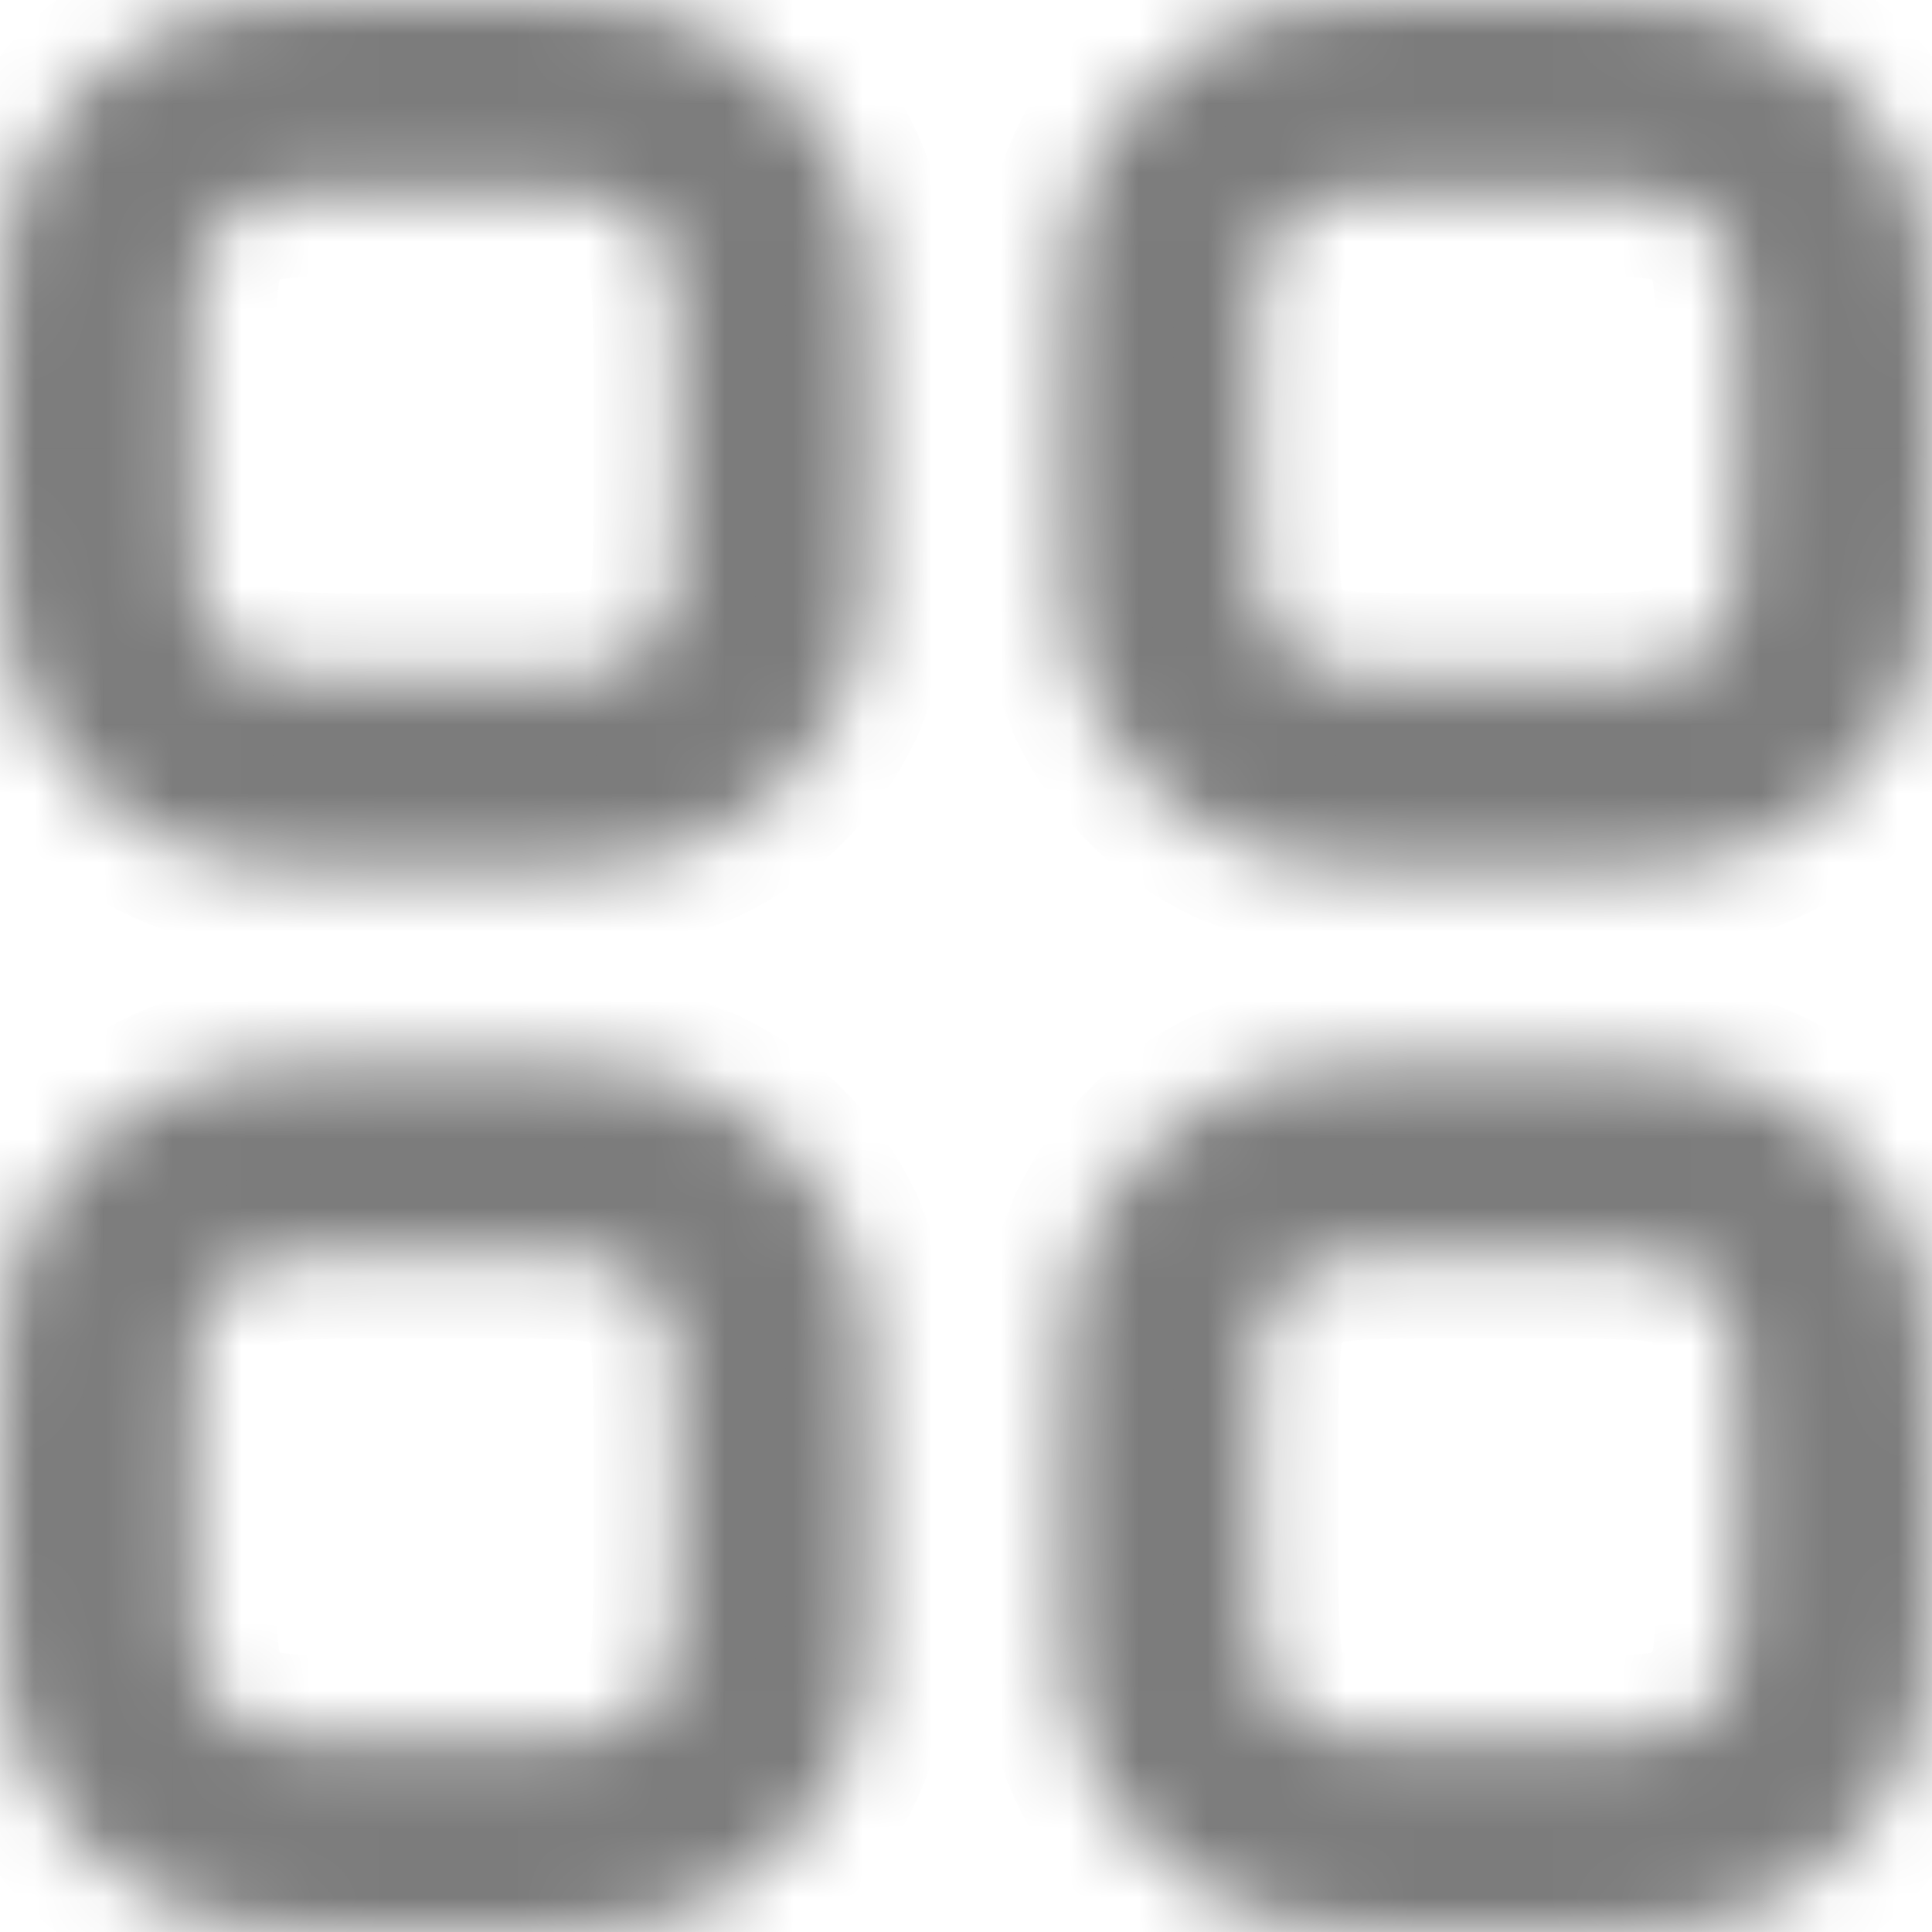 <svg width="28" height="28" viewBox="0 0 28 28" fill="none" xmlns="http://www.w3.org/2000/svg">
<mask id="path-1-inside-1_4_93" fill="white">
<path fill-rule="evenodd" clip-rule="evenodd" d="M5.88 1.40449e-06H5.826C5.088 -2.65955e-05 4.451 -4.05524e-05 3.927 0.043C3.373 0.088 2.823 0.188 2.293 0.458C1.503 0.86 0.86 1.503 0.458 2.293C0.188 2.823 0.088 3.373 0.043 3.927C-4.05524e-05 4.451 -2.65955e-05 5.088 1.40449e-06 5.826V5.88V6.72V6.774C-2.65955e-05 7.512 -4.05524e-05 8.149 0.043 8.673C0.088 9.227 0.188 9.777 0.458 10.307C0.86 11.097 1.503 11.74 2.293 12.142C2.823 12.412 3.373 12.512 3.927 12.557C4.451 12.6 5.088 12.6 5.826 12.6H5.88H6.72H6.774C7.512 12.6 8.149 12.6 8.673 12.557C9.227 12.512 9.777 12.412 10.307 12.142C11.097 11.74 11.74 11.097 12.142 10.307C12.412 9.777 12.512 9.227 12.557 8.673C12.6 8.149 12.6 7.512 12.6 6.774V6.72V5.88V5.826C12.6 5.088 12.6 4.451 12.557 3.927C12.512 3.373 12.412 2.823 12.142 2.293C11.74 1.503 11.097 0.86 10.307 0.458C9.777 0.188 9.227 0.088 8.673 0.043C8.149 -4.05524e-05 7.512 -2.65955e-05 6.774 1.40449e-06H6.72H5.88ZM3.564 2.953C3.634 2.917 3.775 2.865 4.155 2.833C4.552 2.801 5.073 2.8 5.88 2.8H6.72C7.527 2.8 8.048 2.801 8.445 2.833C8.825 2.865 8.966 2.917 9.036 2.953C9.299 3.087 9.513 3.301 9.647 3.564C9.683 3.634 9.735 3.775 9.767 4.155C9.799 4.552 9.8 5.073 9.8 5.88V6.72C9.8 7.527 9.799 8.048 9.767 8.445C9.735 8.825 9.683 8.966 9.647 9.036C9.513 9.299 9.299 9.513 9.036 9.647C8.966 9.683 8.825 9.735 8.445 9.767C8.048 9.799 7.527 9.8 6.72 9.8H5.88C5.073 9.8 4.552 9.799 4.155 9.767C3.775 9.735 3.634 9.683 3.564 9.647C3.301 9.513 3.087 9.299 2.953 9.036C2.917 8.966 2.865 8.825 2.833 8.445C2.801 8.048 2.8 7.527 2.8 6.72V5.88C2.8 5.073 2.801 4.552 2.833 4.155C2.865 3.775 2.917 3.634 2.953 3.564C3.087 3.301 3.301 3.087 3.564 2.953ZM21.28 1.40449e-06H21.226C20.488 -2.65955e-05 19.851 -4.05524e-05 19.327 0.043C18.773 0.088 18.223 0.188 17.693 0.458C16.903 0.86 16.26 1.503 15.858 2.293C15.588 2.823 15.488 3.373 15.443 3.927C15.4 4.451 15.4 5.088 15.4 5.826V5.88V6.72V6.774C15.4 7.512 15.4 8.149 15.443 8.673C15.488 9.227 15.588 9.777 15.858 10.307C16.26 11.097 16.903 11.74 17.693 12.142C18.223 12.412 18.773 12.512 19.327 12.557C19.851 12.6 20.488 12.6 21.226 12.6H21.28H22.12H22.174C22.912 12.6 23.549 12.6 24.073 12.557C24.627 12.512 25.177 12.412 25.707 12.142C26.497 11.74 27.14 11.097 27.542 10.307C27.812 9.777 27.912 9.227 27.957 8.673C28 8.149 28 7.512 28 6.774V6.72V5.88V5.826C28 5.088 28 4.451 27.957 3.927C27.912 3.373 27.812 2.823 27.542 2.293C27.14 1.503 26.497 0.86 25.707 0.458C25.177 0.188 24.627 0.088 24.073 0.043C23.549 -4.05524e-05 22.912 -2.65955e-05 22.174 1.40449e-06H22.12H21.28ZM18.964 2.953C19.034 2.917 19.175 2.865 19.555 2.833C19.952 2.801 20.473 2.8 21.28 2.8H22.12C22.927 2.8 23.448 2.801 23.845 2.833C24.225 2.865 24.366 2.917 24.436 2.953C24.699 3.087 24.913 3.301 25.047 3.564C25.083 3.634 25.136 3.775 25.166 4.155C25.199 4.552 25.2 5.073 25.2 5.88V6.72C25.2 7.527 25.199 8.048 25.166 8.445C25.136 8.825 25.083 8.966 25.047 9.036C24.913 9.299 24.699 9.513 24.436 9.647C24.366 9.683 24.225 9.735 23.845 9.767C23.448 9.799 22.927 9.8 22.12 9.8H21.28C20.473 9.8 19.952 9.799 19.555 9.767C19.175 9.735 19.034 9.683 18.964 9.647C18.701 9.513 18.487 9.299 18.353 9.036C18.317 8.966 18.265 8.825 18.233 8.445C18.201 8.048 18.2 7.527 18.2 6.72V5.88C18.2 5.073 18.201 4.552 18.233 4.155C18.265 3.775 18.317 3.634 18.353 3.564C18.487 3.301 18.701 3.087 18.964 2.953ZM5.826 15.4H5.88H6.72H6.774C7.512 15.4 8.149 15.4 8.673 15.443C9.227 15.488 9.777 15.588 10.307 15.858C11.097 16.26 11.74 16.903 12.142 17.693C12.412 18.223 12.512 18.773 12.557 19.327C12.6 19.851 12.6 20.488 12.6 21.226V21.28V22.12V22.174C12.6 22.912 12.6 23.549 12.557 24.073C12.512 24.627 12.412 25.177 12.142 25.707C11.74 26.497 11.097 27.14 10.307 27.542C9.777 27.812 9.227 27.912 8.673 27.957C8.149 28 7.512 28 6.774 28H6.72H5.88H5.826C5.088 28 4.451 28 3.927 27.957C3.373 27.912 2.823 27.812 2.293 27.542C1.503 27.14 0.86 26.497 0.458 25.707C0.188 25.177 0.088 24.627 0.043 24.073C-4.05524e-05 23.549 -2.65955e-05 22.912 1.40449e-06 22.174V22.12V21.28V21.226C-2.65955e-05 20.488 -4.05524e-05 19.851 0.043 19.327C0.088 18.773 0.188 18.223 0.458 17.693C0.86 16.903 1.503 16.26 2.293 15.858C2.823 15.588 3.373 15.488 3.927 15.443C4.451 15.4 5.088 15.4 5.826 15.4ZM4.155 18.233C3.775 18.265 3.634 18.317 3.564 18.353C3.301 18.487 3.087 18.701 2.953 18.964C2.917 19.034 2.865 19.175 2.833 19.555C2.801 19.952 2.8 20.473 2.8 21.28V22.12C2.8 22.927 2.801 23.448 2.833 23.845C2.865 24.225 2.917 24.366 2.953 24.436C3.087 24.699 3.301 24.913 3.564 25.047C3.634 25.083 3.775 25.136 4.155 25.166C4.552 25.199 5.073 25.2 5.88 25.2H6.72C7.527 25.2 8.048 25.199 8.445 25.166C8.825 25.136 8.966 25.083 9.036 25.047C9.299 24.913 9.513 24.699 9.647 24.436C9.683 24.366 9.735 24.225 9.767 23.845C9.799 23.448 9.8 22.927 9.8 22.12V21.28C9.8 20.473 9.799 19.952 9.767 19.555C9.735 19.175 9.683 19.034 9.647 18.964C9.513 18.701 9.299 18.487 9.036 18.353C8.966 18.317 8.825 18.265 8.445 18.233C8.048 18.201 7.527 18.2 6.72 18.2H5.88C5.073 18.2 4.552 18.201 4.155 18.233ZM21.28 15.4H21.226C20.488 15.4 19.851 15.4 19.327 15.443C18.773 15.488 18.223 15.588 17.693 15.858C16.903 16.26 16.26 16.903 15.858 17.693C15.588 18.223 15.488 18.773 15.443 19.327C15.4 19.851 15.4 20.488 15.4 21.226V21.28V22.12V22.174C15.4 22.912 15.4 23.549 15.443 24.073C15.488 24.627 15.588 25.177 15.858 25.707C16.26 26.497 16.903 27.14 17.693 27.542C18.223 27.812 18.773 27.912 19.327 27.957C19.851 28 20.488 28 21.226 28H21.28H22.12H22.174C22.912 28 23.549 28 24.073 27.957C24.627 27.912 25.177 27.812 25.707 27.542C26.497 27.14 27.14 26.497 27.542 25.707C27.812 25.177 27.912 24.627 27.957 24.073C28 23.549 28 22.912 28 22.174V22.12V21.28V21.226C28 20.488 28 19.851 27.957 19.327C27.912 18.773 27.812 18.223 27.542 17.693C27.14 16.903 26.497 16.26 25.707 15.858C25.177 15.588 24.627 15.488 24.073 15.443C23.549 15.4 22.912 15.4 22.174 15.4H22.12H21.28ZM18.964 18.353C19.034 18.317 19.175 18.265 19.555 18.233C19.952 18.201 20.473 18.2 21.28 18.2H22.12C22.927 18.2 23.448 18.201 23.845 18.233C24.225 18.265 24.366 18.317 24.436 18.353C24.699 18.487 24.913 18.701 25.047 18.964C25.083 19.034 25.136 19.175 25.166 19.555C25.199 19.952 25.2 20.473 25.2 21.28V22.12C25.2 22.927 25.199 23.448 25.166 23.845C25.136 24.225 25.083 24.366 25.047 24.436C24.913 24.699 24.699 24.913 24.436 25.047C24.366 25.083 24.225 25.136 23.845 25.166C23.448 25.199 22.927 25.2 22.12 25.2H21.28C20.473 25.2 19.952 25.199 19.555 25.166C19.175 25.136 19.034 25.083 18.964 25.047C18.701 24.913 18.487 24.699 18.353 24.436C18.317 24.366 18.265 24.225 18.233 23.845C18.201 23.448 18.2 22.927 18.2 22.12V21.28C18.2 20.473 18.201 19.952 18.233 19.555C18.265 19.175 18.317 19.034 18.353 18.964C18.487 18.701 18.701 18.487 18.964 18.353Z"/>
</mask>
<path fill-rule="evenodd" clip-rule="evenodd" d="M5.88 1.40449e-06H5.826C5.088 -2.65955e-05 4.451 -4.05524e-05 3.927 0.043C3.373 0.088 2.823 0.188 2.293 0.458C1.503 0.86 0.86 1.503 0.458 2.293C0.188 2.823 0.088 3.373 0.043 3.927C-4.05524e-05 4.451 -2.65955e-05 5.088 1.40449e-06 5.826V5.88V6.72V6.774C-2.65955e-05 7.512 -4.05524e-05 8.149 0.043 8.673C0.088 9.227 0.188 9.777 0.458 10.307C0.86 11.097 1.503 11.74 2.293 12.142C2.823 12.412 3.373 12.512 3.927 12.557C4.451 12.6 5.088 12.6 5.826 12.6H5.88H6.72H6.774C7.512 12.6 8.149 12.6 8.673 12.557C9.227 12.512 9.777 12.412 10.307 12.142C11.097 11.74 11.74 11.097 12.142 10.307C12.412 9.777 12.512 9.227 12.557 8.673C12.6 8.149 12.6 7.512 12.6 6.774V6.72V5.88V5.826C12.6 5.088 12.6 4.451 12.557 3.927C12.512 3.373 12.412 2.823 12.142 2.293C11.74 1.503 11.097 0.86 10.307 0.458C9.777 0.188 9.227 0.088 8.673 0.043C8.149 -4.05524e-05 7.512 -2.65955e-05 6.774 1.40449e-06H6.72H5.88ZM3.564 2.953C3.634 2.917 3.775 2.865 4.155 2.833C4.552 2.801 5.073 2.8 5.88 2.8H6.72C7.527 2.8 8.048 2.801 8.445 2.833C8.825 2.865 8.966 2.917 9.036 2.953C9.299 3.087 9.513 3.301 9.647 3.564C9.683 3.634 9.735 3.775 9.767 4.155C9.799 4.552 9.8 5.073 9.8 5.88V6.72C9.8 7.527 9.799 8.048 9.767 8.445C9.735 8.825 9.683 8.966 9.647 9.036C9.513 9.299 9.299 9.513 9.036 9.647C8.966 9.683 8.825 9.735 8.445 9.767C8.048 9.799 7.527 9.8 6.72 9.8H5.88C5.073 9.8 4.552 9.799 4.155 9.767C3.775 9.735 3.634 9.683 3.564 9.647C3.301 9.513 3.087 9.299 2.953 9.036C2.917 8.966 2.865 8.825 2.833 8.445C2.801 8.048 2.8 7.527 2.8 6.72V5.88C2.8 5.073 2.801 4.552 2.833 4.155C2.865 3.775 2.917 3.634 2.953 3.564C3.087 3.301 3.301 3.087 3.564 2.953ZM21.28 1.40449e-06H21.226C20.488 -2.65955e-05 19.851 -4.05524e-05 19.327 0.043C18.773 0.088 18.223 0.188 17.693 0.458C16.903 0.86 16.26 1.503 15.858 2.293C15.588 2.823 15.488 3.373 15.443 3.927C15.4 4.451 15.4 5.088 15.4 5.826V5.88V6.72V6.774C15.4 7.512 15.4 8.149 15.443 8.673C15.488 9.227 15.588 9.777 15.858 10.307C16.26 11.097 16.903 11.74 17.693 12.142C18.223 12.412 18.773 12.512 19.327 12.557C19.851 12.6 20.488 12.6 21.226 12.6H21.28H22.12H22.174C22.912 12.6 23.549 12.6 24.073 12.557C24.627 12.512 25.177 12.412 25.707 12.142C26.497 11.74 27.14 11.097 27.542 10.307C27.812 9.777 27.912 9.227 27.957 8.673C28 8.149 28 7.512 28 6.774V6.72V5.88V5.826C28 5.088 28 4.451 27.957 3.927C27.912 3.373 27.812 2.823 27.542 2.293C27.14 1.503 26.497 0.86 25.707 0.458C25.177 0.188 24.627 0.088 24.073 0.043C23.549 -4.05524e-05 22.912 -2.65955e-05 22.174 1.40449e-06H22.12H21.28ZM18.964 2.953C19.034 2.917 19.175 2.865 19.555 2.833C19.952 2.801 20.473 2.8 21.28 2.8H22.12C22.927 2.8 23.448 2.801 23.845 2.833C24.225 2.865 24.366 2.917 24.436 2.953C24.699 3.087 24.913 3.301 25.047 3.564C25.083 3.634 25.136 3.775 25.166 4.155C25.199 4.552 25.2 5.073 25.2 5.88V6.72C25.2 7.527 25.199 8.048 25.166 8.445C25.136 8.825 25.083 8.966 25.047 9.036C24.913 9.299 24.699 9.513 24.436 9.647C24.366 9.683 24.225 9.735 23.845 9.767C23.448 9.799 22.927 9.8 22.12 9.8H21.28C20.473 9.8 19.952 9.799 19.555 9.767C19.175 9.735 19.034 9.683 18.964 9.647C18.701 9.513 18.487 9.299 18.353 9.036C18.317 8.966 18.265 8.825 18.233 8.445C18.201 8.048 18.2 7.527 18.2 6.72V5.88C18.2 5.073 18.201 4.552 18.233 4.155C18.265 3.775 18.317 3.634 18.353 3.564C18.487 3.301 18.701 3.087 18.964 2.953ZM5.826 15.4H5.88H6.72H6.774C7.512 15.4 8.149 15.4 8.673 15.443C9.227 15.488 9.777 15.588 10.307 15.858C11.097 16.26 11.74 16.903 12.142 17.693C12.412 18.223 12.512 18.773 12.557 19.327C12.6 19.851 12.6 20.488 12.6 21.226V21.28V22.12V22.174C12.6 22.912 12.6 23.549 12.557 24.073C12.512 24.627 12.412 25.177 12.142 25.707C11.74 26.497 11.097 27.14 10.307 27.542C9.777 27.812 9.227 27.912 8.673 27.957C8.149 28 7.512 28 6.774 28H6.72H5.88H5.826C5.088 28 4.451 28 3.927 27.957C3.373 27.912 2.823 27.812 2.293 27.542C1.503 27.14 0.86 26.497 0.458 25.707C0.188 25.177 0.088 24.627 0.043 24.073C-4.05524e-05 23.549 -2.65955e-05 22.912 1.40449e-06 22.174V22.12V21.28V21.226C-2.65955e-05 20.488 -4.05524e-05 19.851 0.043 19.327C0.088 18.773 0.188 18.223 0.458 17.693C0.86 16.903 1.503 16.26 2.293 15.858C2.823 15.588 3.373 15.488 3.927 15.443C4.451 15.4 5.088 15.4 5.826 15.4ZM4.155 18.233C3.775 18.265 3.634 18.317 3.564 18.353C3.301 18.487 3.087 18.701 2.953 18.964C2.917 19.034 2.865 19.175 2.833 19.555C2.801 19.952 2.8 20.473 2.8 21.28V22.12C2.8 22.927 2.801 23.448 2.833 23.845C2.865 24.225 2.917 24.366 2.953 24.436C3.087 24.699 3.301 24.913 3.564 25.047C3.634 25.083 3.775 25.136 4.155 25.166C4.552 25.199 5.073 25.2 5.88 25.2H6.72C7.527 25.2 8.048 25.199 8.445 25.166C8.825 25.136 8.966 25.083 9.036 25.047C9.299 24.913 9.513 24.699 9.647 24.436C9.683 24.366 9.735 24.225 9.767 23.845C9.799 23.448 9.8 22.927 9.8 22.12V21.28C9.8 20.473 9.799 19.952 9.767 19.555C9.735 19.175 9.683 19.034 9.647 18.964C9.513 18.701 9.299 18.487 9.036 18.353C8.966 18.317 8.825 18.265 8.445 18.233C8.048 18.201 7.527 18.2 6.72 18.2H5.88C5.073 18.2 4.552 18.201 4.155 18.233ZM21.28 15.4H21.226C20.488 15.4 19.851 15.4 19.327 15.443C18.773 15.488 18.223 15.588 17.693 15.858C16.903 16.26 16.26 16.903 15.858 17.693C15.588 18.223 15.488 18.773 15.443 19.327C15.4 19.851 15.4 20.488 15.4 21.226V21.28V22.12V22.174C15.4 22.912 15.4 23.549 15.443 24.073C15.488 24.627 15.588 25.177 15.858 25.707C16.26 26.497 16.903 27.14 17.693 27.542C18.223 27.812 18.773 27.912 19.327 27.957C19.851 28 20.488 28 21.226 28H21.28H22.12H22.174C22.912 28 23.549 28 24.073 27.957C24.627 27.912 25.177 27.812 25.707 27.542C26.497 27.14 27.14 26.497 27.542 25.707C27.812 25.177 27.912 24.627 27.957 24.073C28 23.549 28 22.912 28 22.174V22.12V21.28V21.226C28 20.488 28 19.851 27.957 19.327C27.912 18.773 27.812 18.223 27.542 17.693C27.14 16.903 26.497 16.26 25.707 15.858C25.177 15.588 24.627 15.488 24.073 15.443C23.549 15.4 22.912 15.4 22.174 15.4H22.12H21.28ZM18.964 18.353C19.034 18.317 19.175 18.265 19.555 18.233C19.952 18.201 20.473 18.2 21.28 18.2H22.12C22.927 18.2 23.448 18.201 23.845 18.233C24.225 18.265 24.366 18.317 24.436 18.353C24.699 18.487 24.913 18.701 25.047 18.964C25.083 19.034 25.136 19.175 25.166 19.555C25.199 19.952 25.2 20.473 25.2 21.28V22.12C25.2 22.927 25.199 23.448 25.166 23.845C25.136 24.225 25.083 24.366 25.047 24.436C24.913 24.699 24.699 24.913 24.436 25.047C24.366 25.083 24.225 25.136 23.845 25.166C23.448 25.199 22.927 25.2 22.12 25.2H21.28C20.473 25.2 19.952 25.199 19.555 25.166C19.175 25.136 19.034 25.083 18.964 25.047C18.701 24.913 18.487 24.699 18.353 24.436C18.317 24.366 18.265 24.225 18.233 23.845C18.201 23.448 18.2 22.927 18.2 22.12V21.28C18.2 20.473 18.201 19.952 18.233 19.555C18.265 19.175 18.317 19.034 18.353 18.964C18.487 18.701 18.701 18.487 18.964 18.353Z" fill="#7C7C7C" stroke="#7C7C7C" stroke-width="2.394" mask="url(#path-1-inside-1_4_93)"/>
</svg>
